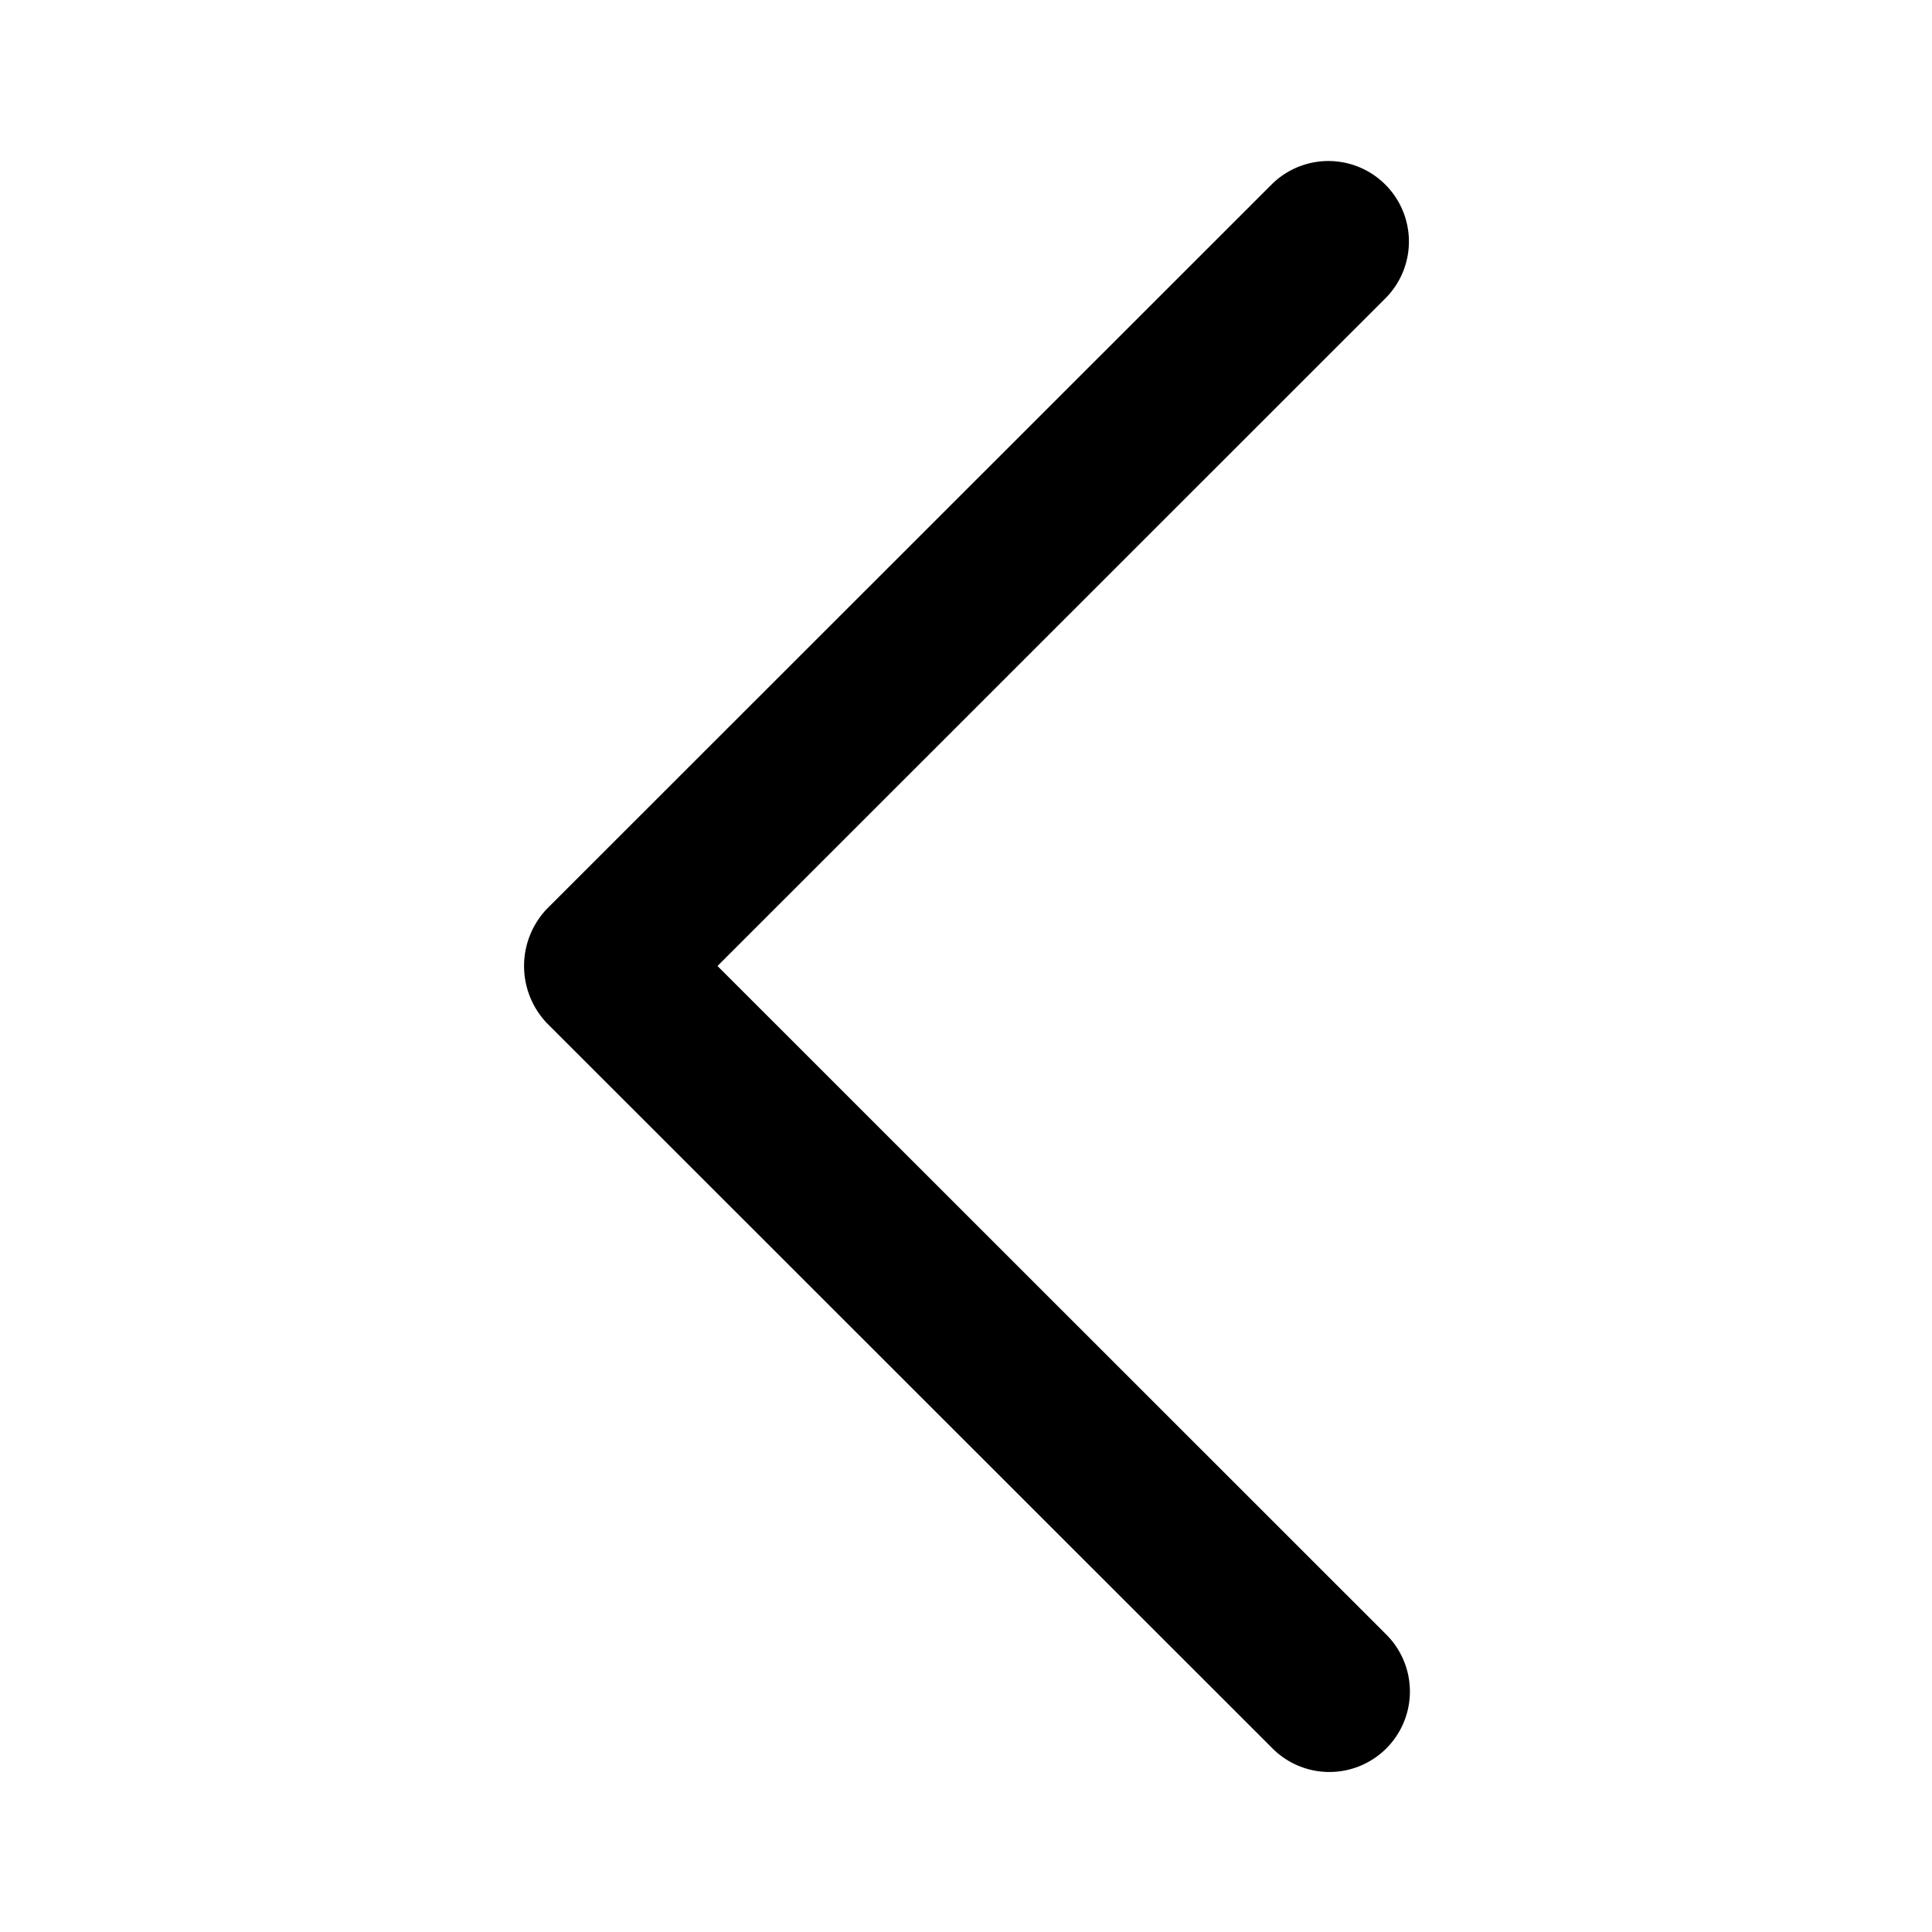 <svg aria-label="왼쪽 화살표" fill="currentcolor" height="24" role="img" viewBox="0 0 24 24" width="24" xmlns="http://www.w3.org/2000/svg">
  <title>왼쪽 화살표</title>
  <g transform="rotate(270, 12, 12)">
    <path d="M21 17.502a.997.997 0 0 1-.707-.293L12 8.913l-8.293 8.296a1 1 0 1 1-1.414-1.414l9-9.004a1.03 1.03 0 0 1 1.414 0l9 9.004A1 1 0 0 1 21 17.502Z"></path>
  </g>
</svg>